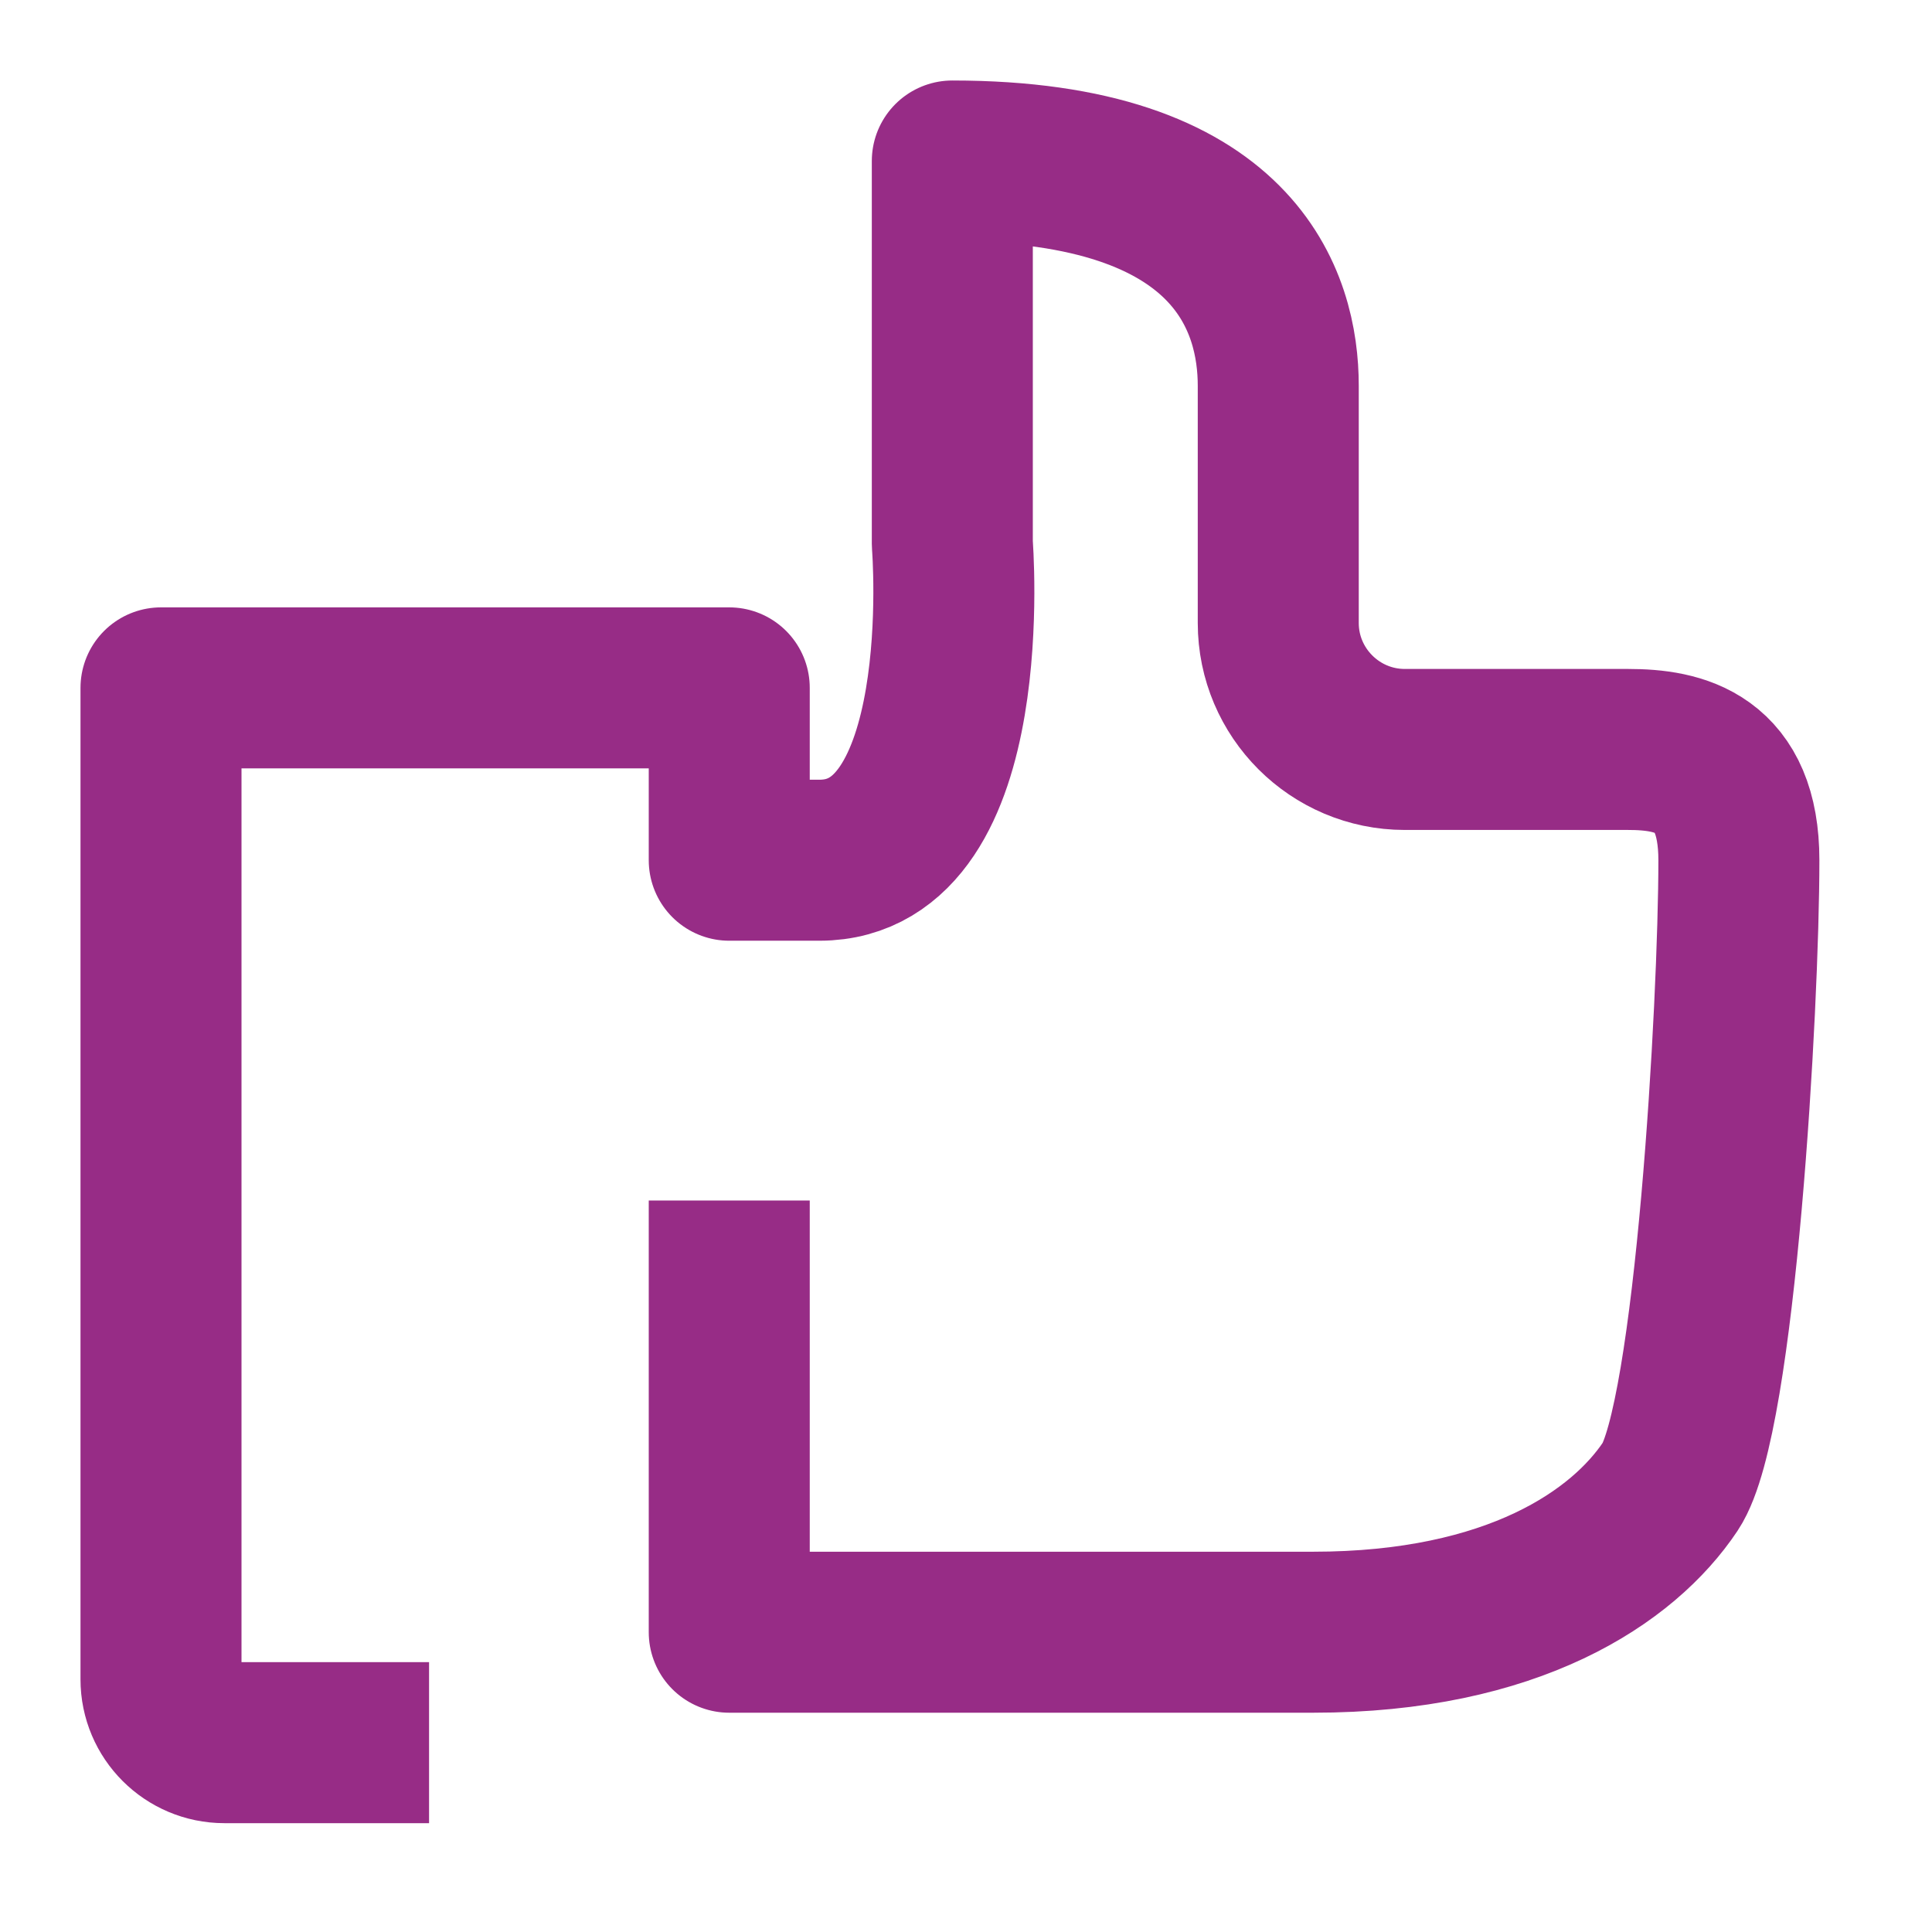 <?xml version="1.0" encoding="UTF-8"?>
<svg width="24px" height="24px" viewBox="0 0 24 24" version="1.1" xmlns="http://www.w3.org/2000/svg"
>
    <!-- Generator: Sketch 54.1 (76490) - https://sketchapp.com -->
    <title>_icon/tip/r/secundary</title>
    <desc>Created with Sketch.</desc>
    <g id="_icon/tip/r/secundary" stroke="none" stroke-width="1" fill="none" fill-rule="evenodd" strokeLinecap="round"
       stroke-linejoin="round">
        <path d="M5.33,21.648 L2.787,21.648 C2.353,21.648 2,21.295 2,20.862 L2,8.545 L9.059,8.545 L9.059,10.686 L10.178,10.686 C12.149,10.686 11.83,6.756 11.83,6.756 L11.83,2 C15.374,2 15.879,3.767 15.879,4.792 L15.879,7.739 C15.879,8.605 16.584,9.31 17.451,9.31 L20.225,9.31 C20.866,9.31 21.601,9.467 21.601,10.686 C21.601,12.489 21.309,17.627 20.75,18.465 C20.166,19.34 18.799,20.276 16.312,20.276 L9.059,20.276 L9.059,14.913"
              id="Page-1" stroke="#972C86" stroke-width="2"></path>
    </g>
</svg>